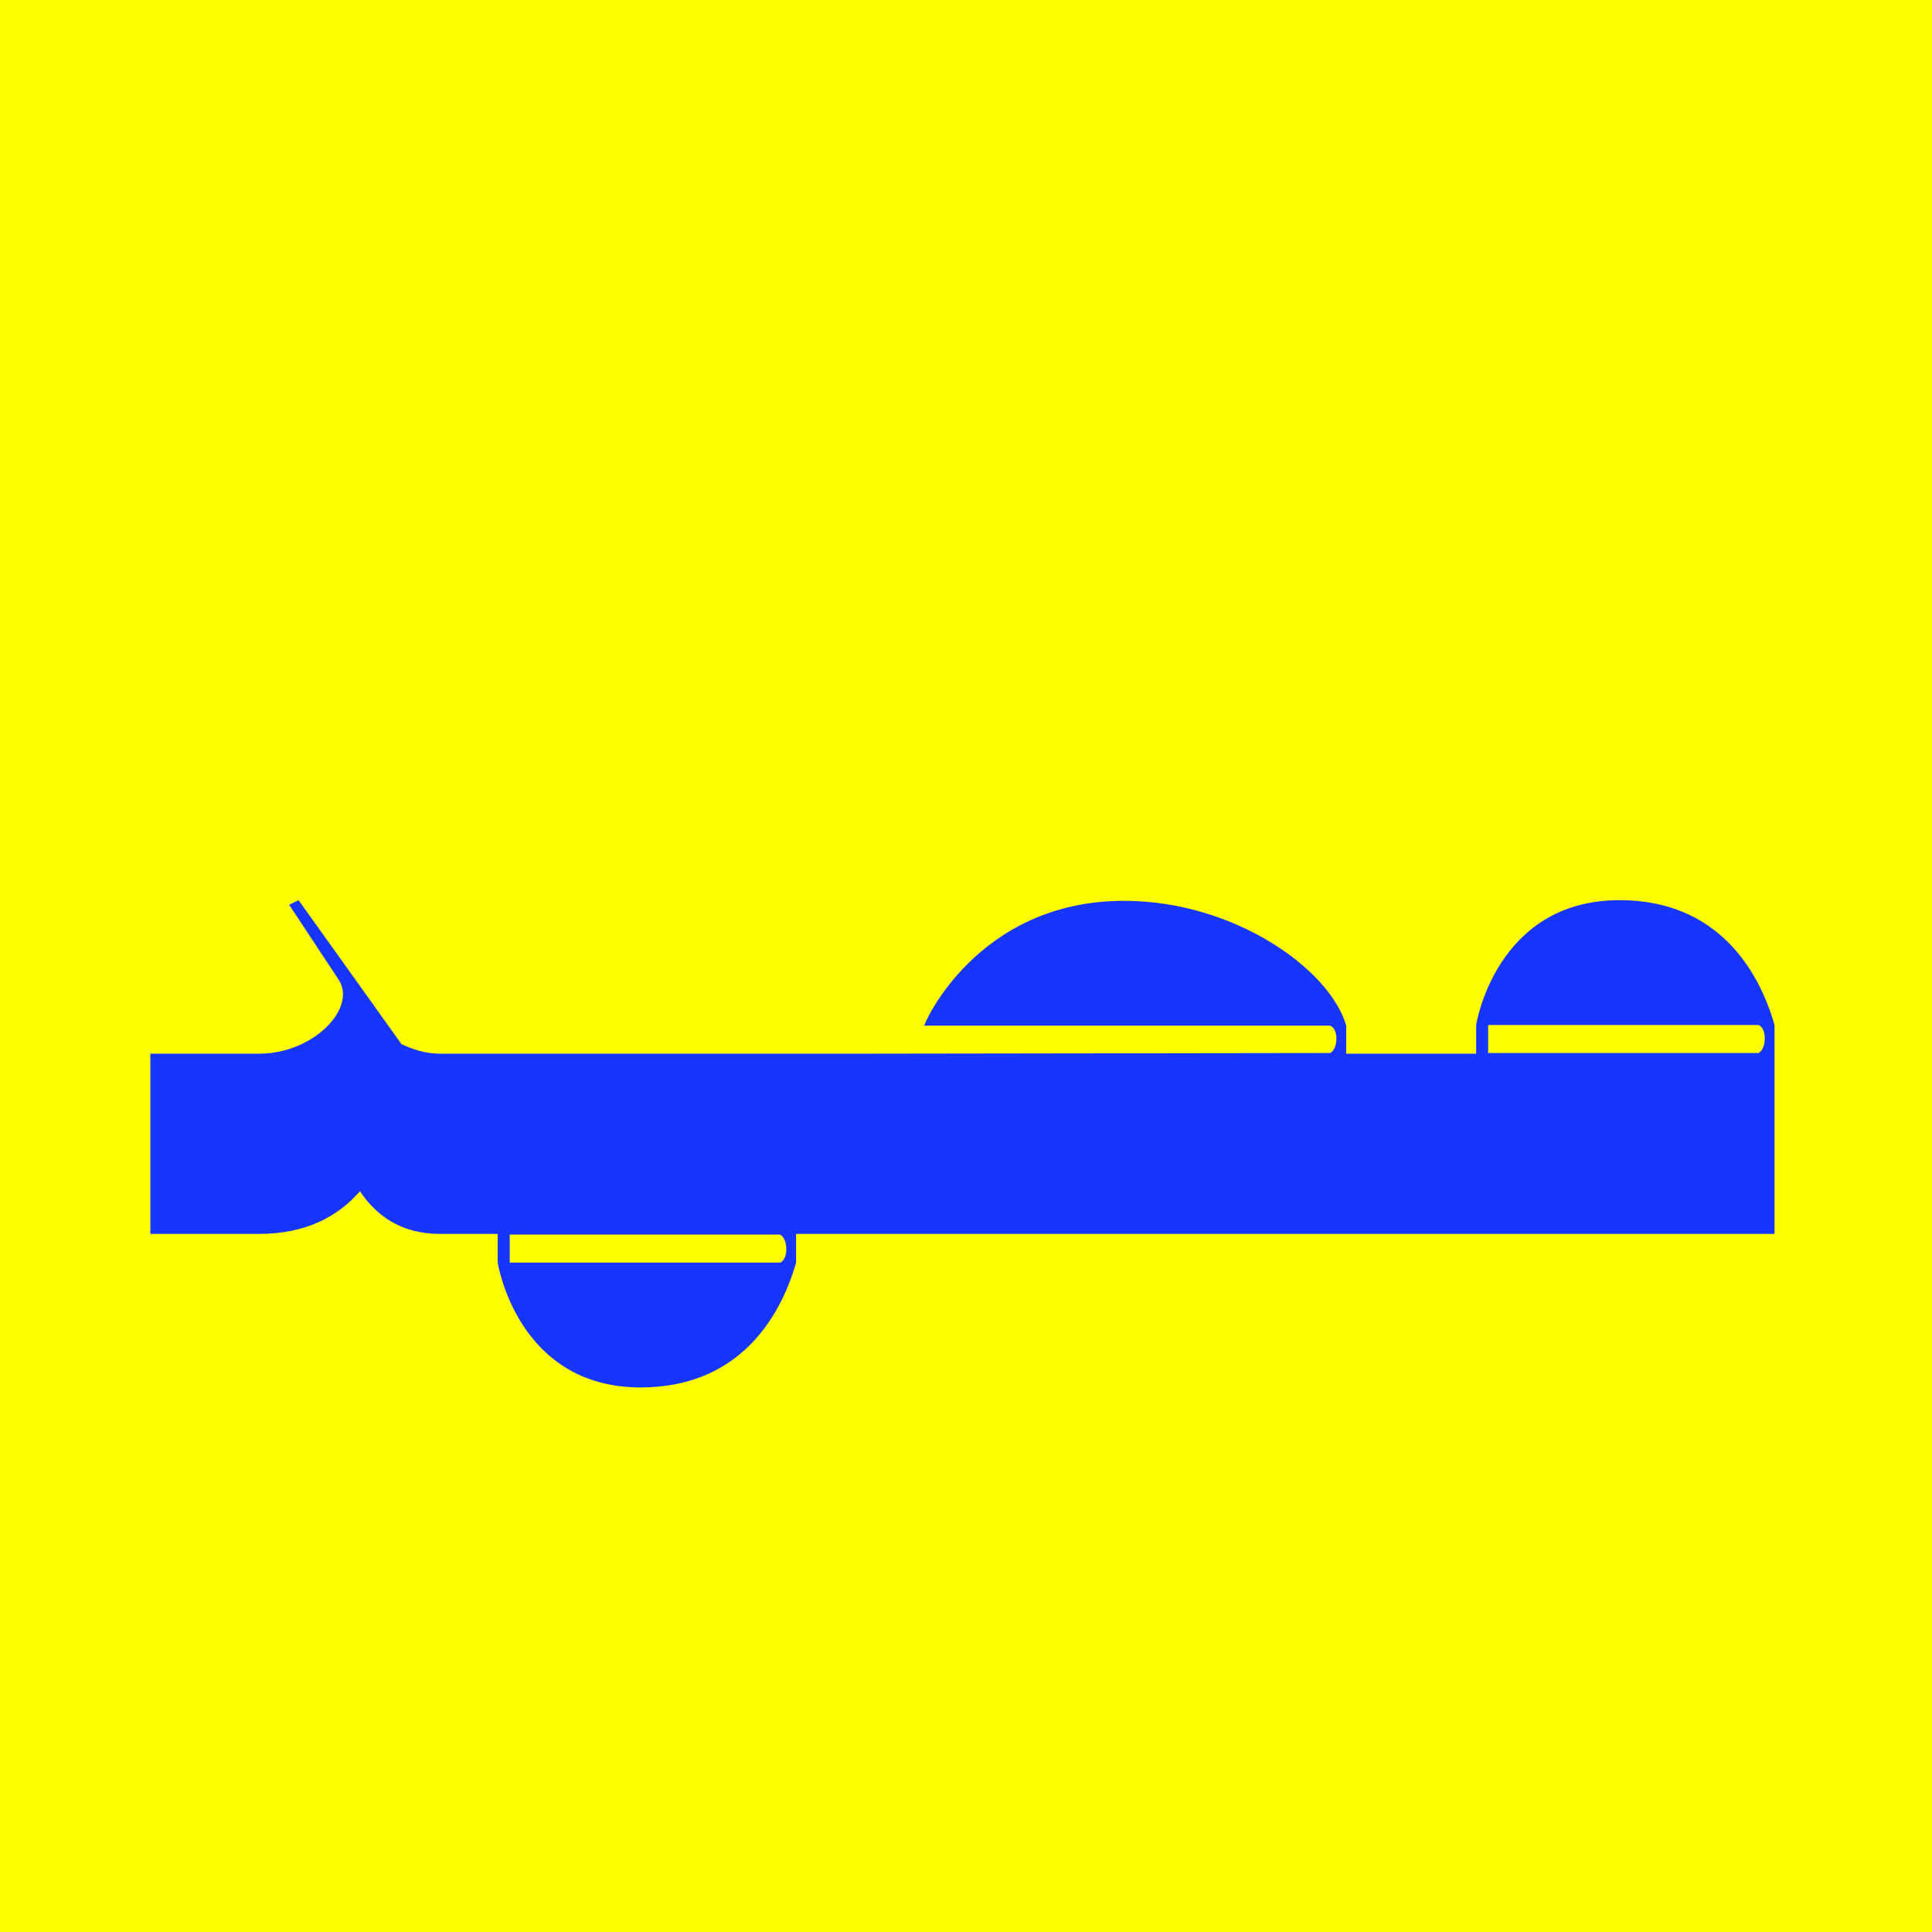 <svg width="512" height="512" viewBox="0 0 512 512" fill="none" xmlns="http://www.w3.org/2000/svg">
<rect width="512" height="512" fill="#FFFE00"/>
<path d="M106.181 276.584C109.365 278.176 112.903 279.238 116.618 279.238V327C106.181 327 99.636 322.047 95.391 315.679C89.73 322.224 81.239 327 68.679 327H39.845V279.238H68.679C83.185 279.238 94.683 267.032 89.73 259.602L76.639 239.79L79.116 238.552L92.029 256.595V256.064V256.595L106.181 276.407V276.584ZM226.361 279.238L228.13 284.191V322.401L226.361 327H210.971V334.607C206.725 349.466 195.58 367.686 169.754 367.686C137.028 367.686 131.898 334.607 131.898 334.607V327H116.684L114.915 322.754V284.014L116.684 279.238H131.898H135.082H226.361ZM135.082 334.607H206.725C209.025 333.722 208.848 328.238 206.725 327.177H135.082V334.607ZM356.754 271.808V279.238H376.036V327H226.381V279.238L352.509 279.061C354.632 278 354.808 272.693 352.509 271.808H244.955C244.602 271.808 258.753 238.728 297.848 238.728C327.213 238.728 352.509 256.949 356.754 271.808ZM429.23 238.552C454.88 238.552 466.024 256.772 470.27 271.631V327H375.984L373.861 320.809V284.368L375.984 279.238H391.197V271.631C391.197 271.631 396.327 238.552 429.23 238.552ZM394.381 279.061H466.024C468.147 278 468.324 272.516 466.024 271.631H394.381V279.061Z" fill="#1636FF"/>
</svg>
